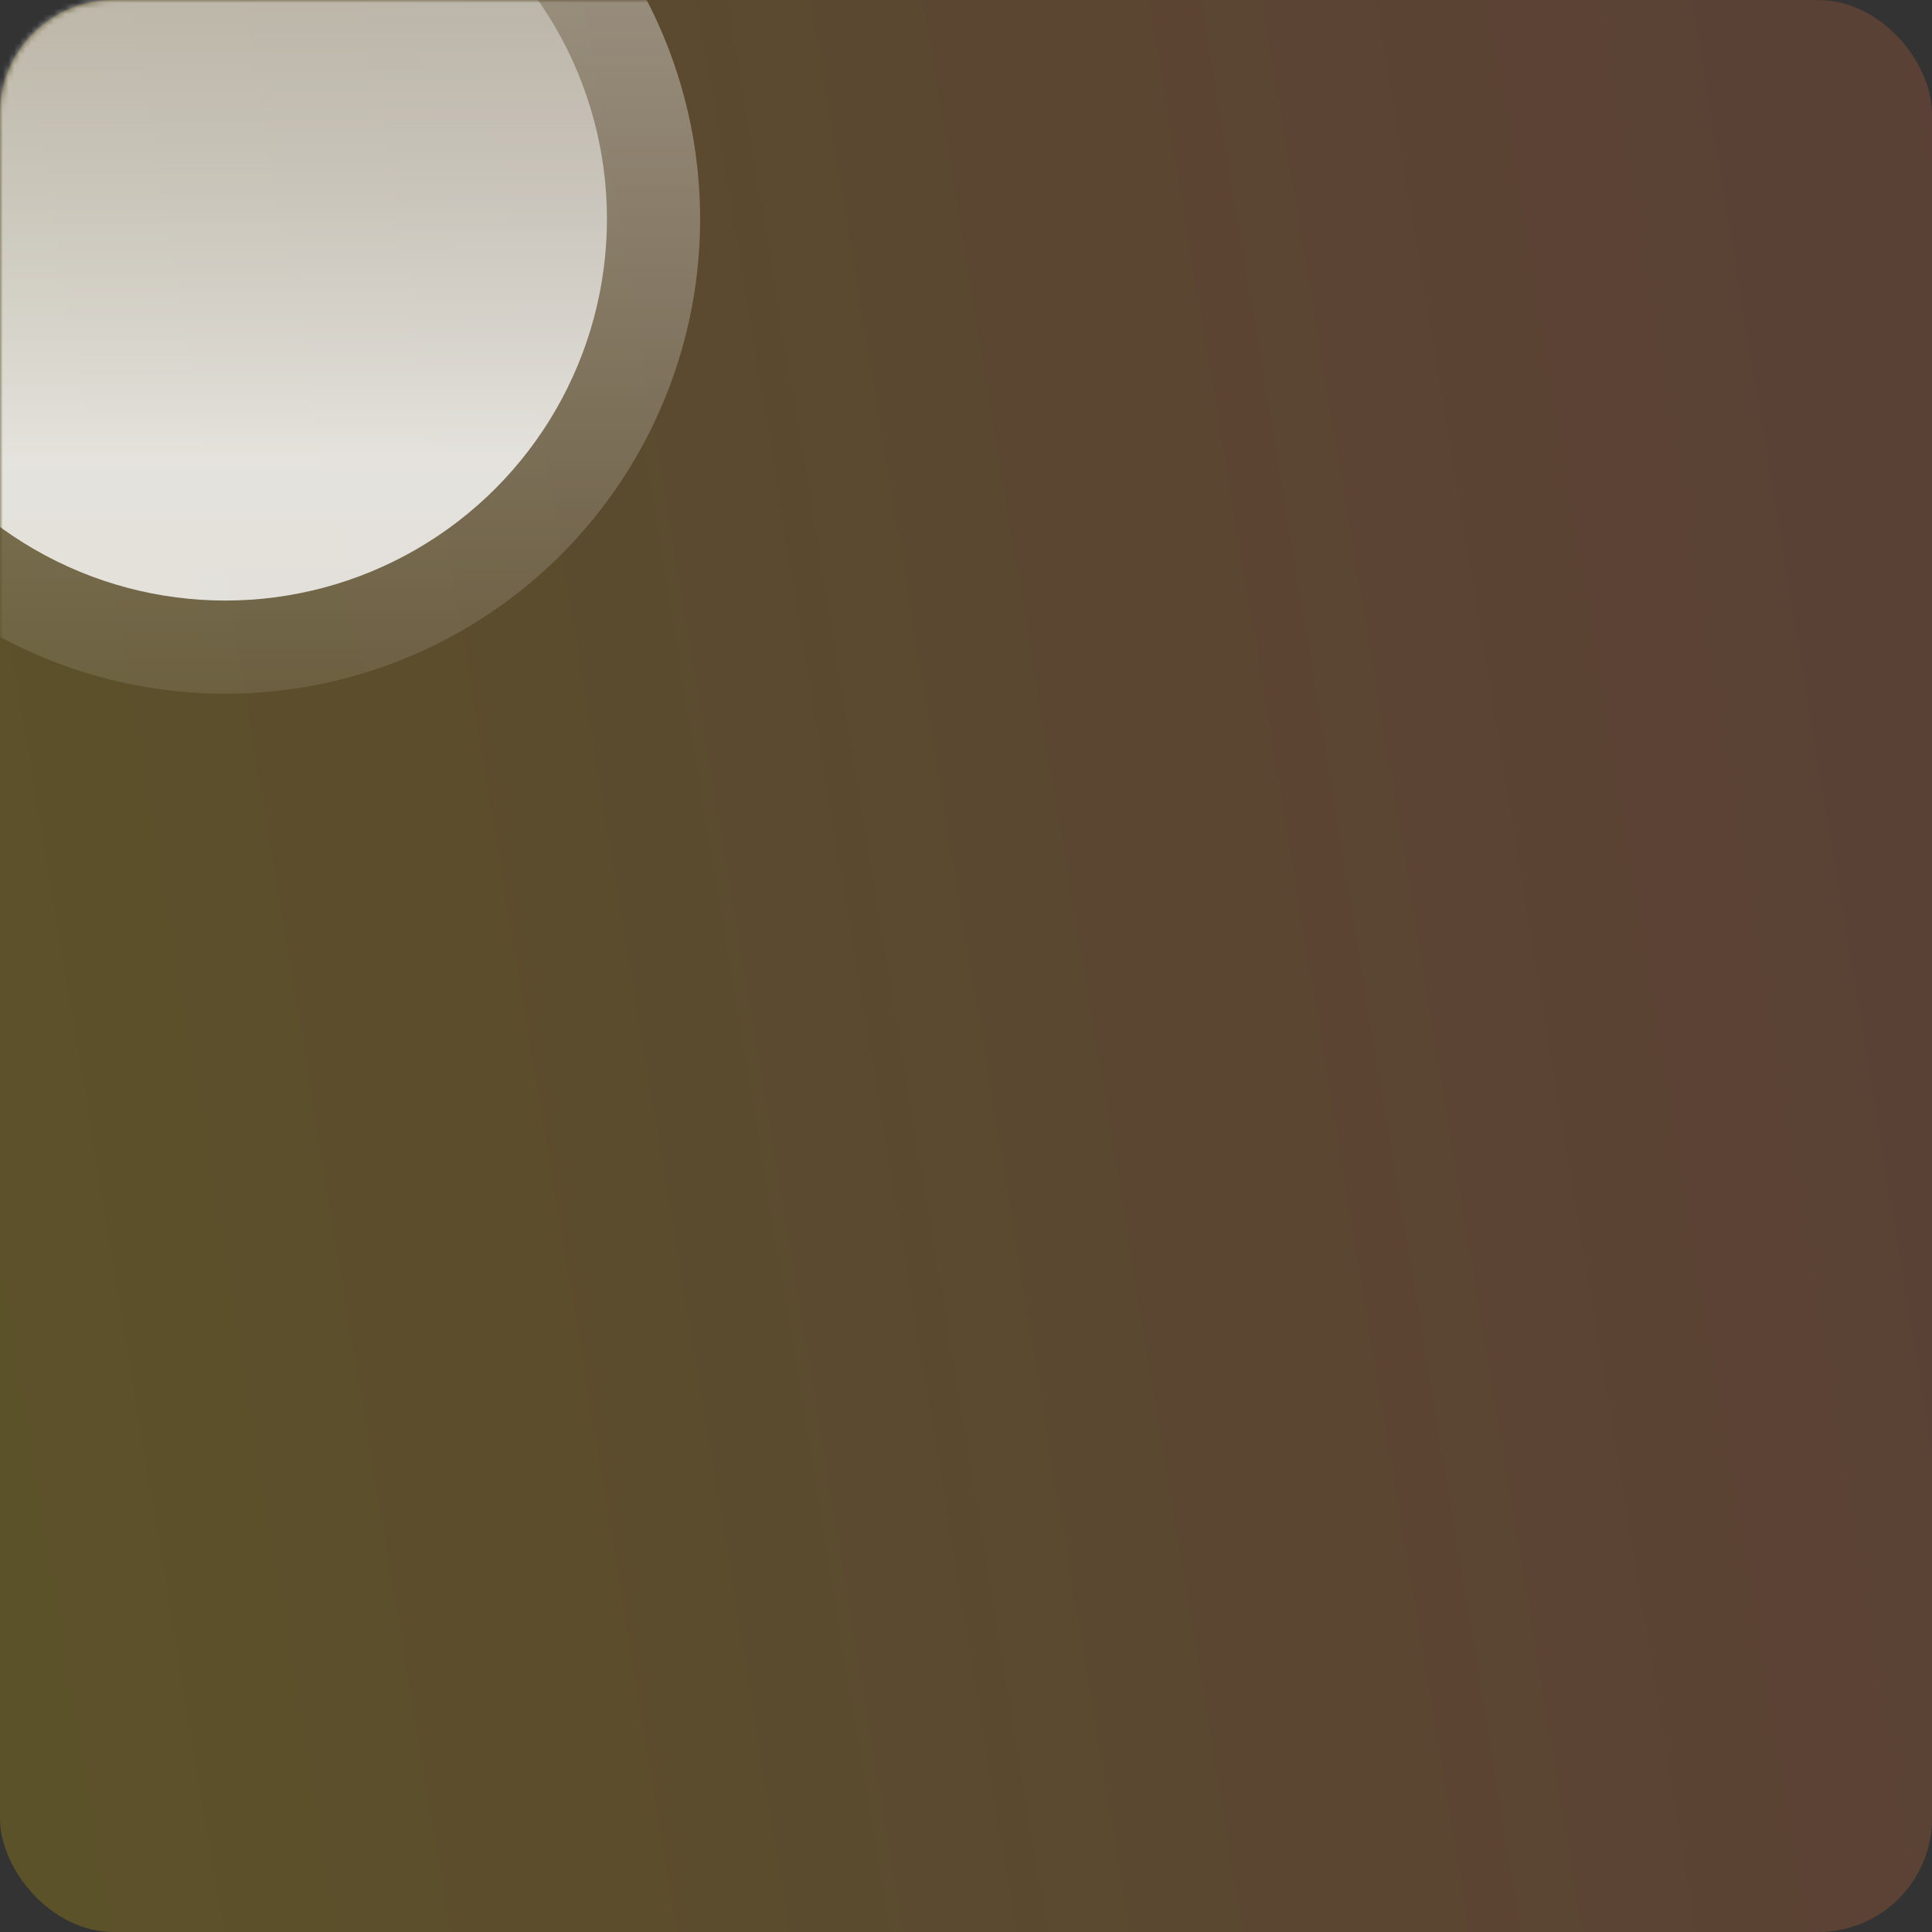 <svg width="340" height="340" viewBox="0 0 340 340" fill="none" xmlns="http://www.w3.org/2000/svg">
<rect x="0" y="0" width="340" height="340" fill="#333333" stroke="none"/>
<rect opacity="0.2" width="340" height="340" rx="20" fill="url(#paint0_linear_353_114)"/>
<mask id="mask0_353_114" style="mask-type:alpha" maskUnits="userSpaceOnUse" x="0" y="0" width="258" height="255">
<rect width="258" height="255" rx="20" fill="#D9D9D9"/>
</mask>
<g mask="url(#mask0_353_114)">
<circle opacity="0.4" cx="39.651" cy="38.527" r="83.556" fill="url(#paint1_linear_353_114)"/>
<circle opacity="0.8" cx="67.162" cy="67.162" r="67.162" transform="matrix(1 0 0 -1 -27.511 105.688)" fill="url(#paint2_linear_353_114)"/>
</g>
<defs>
<linearGradient id="paint0_linear_353_114" x1="9.495" y1="340" x2="1086.22" y2="161.673" gradientUnits="userSpaceOnUse">
<stop stop-color="#FFCD01"/>
<stop offset="0.281" stop-color="#F87F39"/>
<stop offset="0.531" stop-color="#F05A5A"/>
<stop offset="0.75" stop-color="#EB426F"/>
<stop offset="1" stop-color="#DF1995"/>
</linearGradient>
<linearGradient id="paint1_linear_353_114" x1="39.651" y1="-13.964" x2="39.651" y2="166.636" gradientUnits="userSpaceOnUse">
<stop stop-color="white"/>
<stop offset="1" stop-color="white" stop-opacity="0"/>
</linearGradient>
<linearGradient id="paint2_linear_353_114" x1="67.162" y1="24.97" x2="67.162" y2="170.134" gradientUnits="userSpaceOnUse">
<stop stop-color="white"/>
<stop offset="1" stop-color="white" stop-opacity="0"/>
</linearGradient>
</defs>
</svg>
